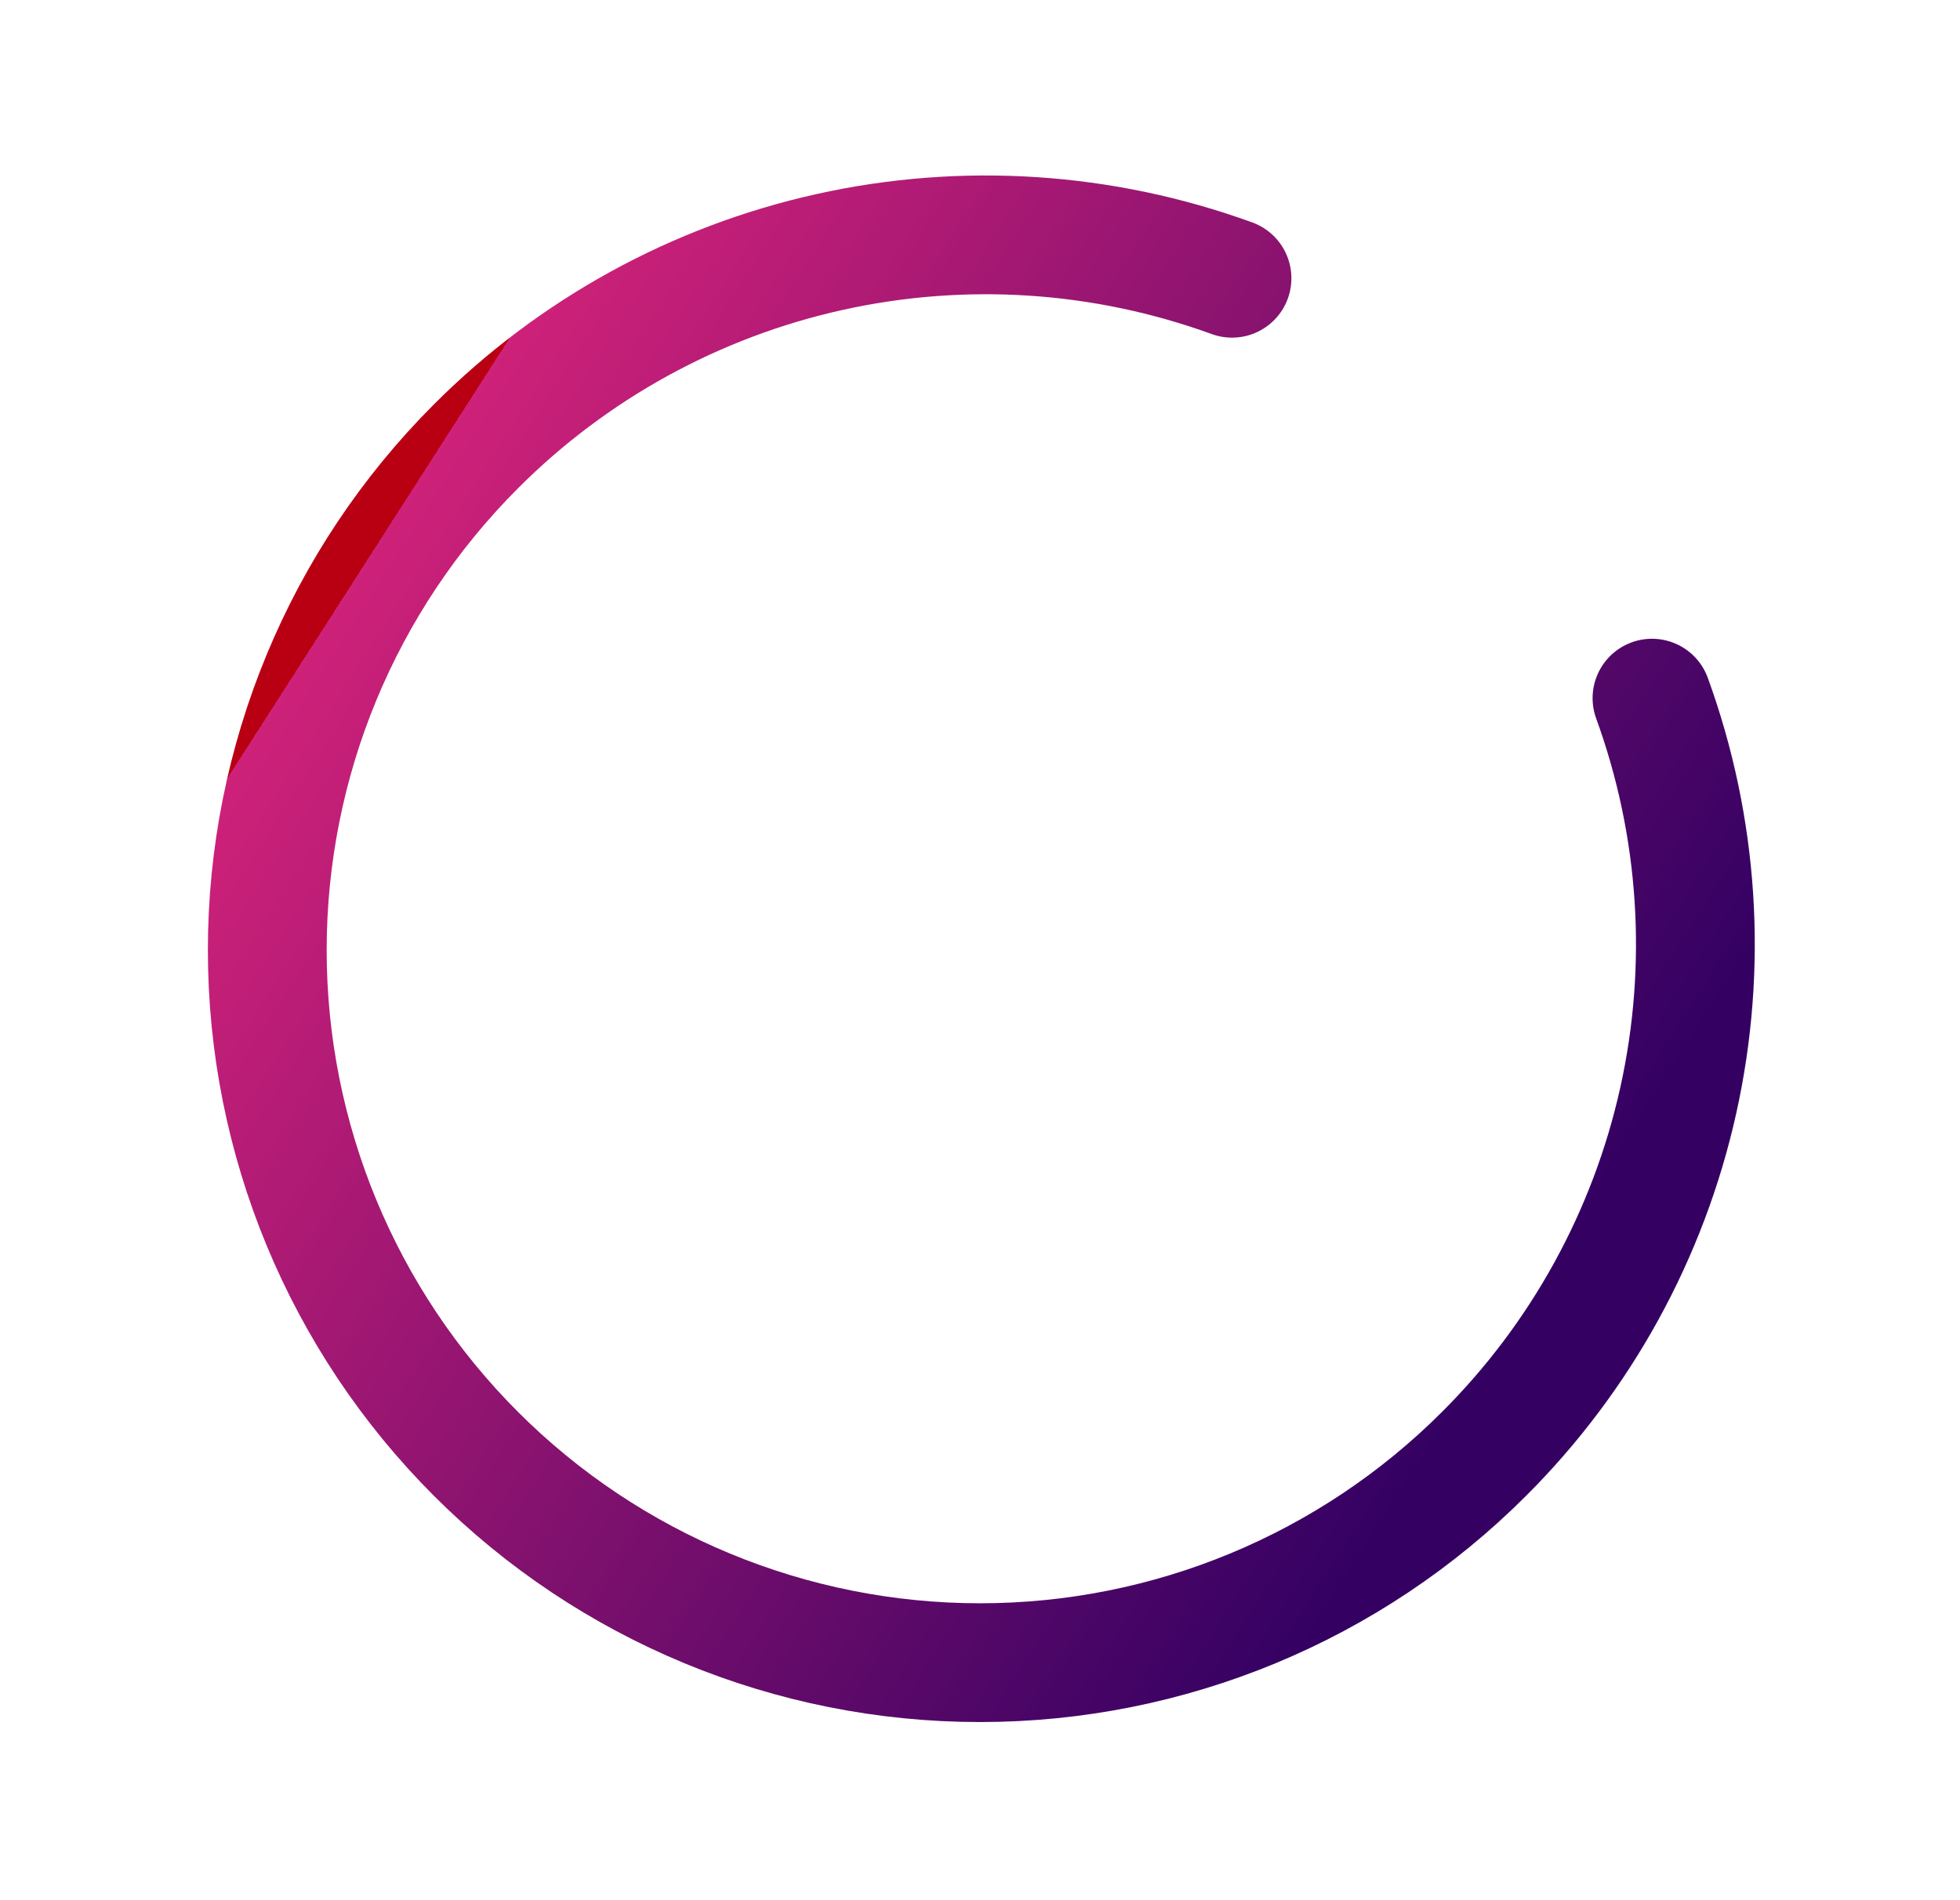 <svg width="33" height="32" viewBox="0 0 33 32" fill="none" xmlns="http://www.w3.org/2000/svg">
<g clip-path="url(#clip0_311_1899)">
<path d="M27.814 11.757C28.604 13.928 28.757 16.279 28.256 18.534C27.755 20.789 26.62 22.854 24.985 24.485C22.735 26.736 19.683 28 16.5 28C13.318 28 10.265 26.736 8.015 24.485C5.764 22.235 4.5 19.183 4.5 16C4.5 12.817 5.764 9.765 8.015 7.515C9.647 5.88 11.711 4.745 13.966 4.244C16.221 3.743 18.572 3.896 20.743 4.686" stroke="url(#paint0_linear_311_1899)" stroke-width="2" stroke-linecap="round" stroke-linejoin="round"/>
</g>
<defs>
<linearGradient id="paint0_linear_311_1899" x1="5.5" y1="10.5" x2="25" y2="23" gradientUnits="userSpaceOnUse">
<stop stop-color="#B90013"/>
<stop offset="0" stop-color="#CE2179"/>
<stop offset="1" stop-color="#340163"/>
</linearGradient>
<clipPath id="clip0_311_1899">
<rect width="32" height="32" fill="white" transform="translate(0.5)"/>
</clipPath>
</defs>
</svg>
